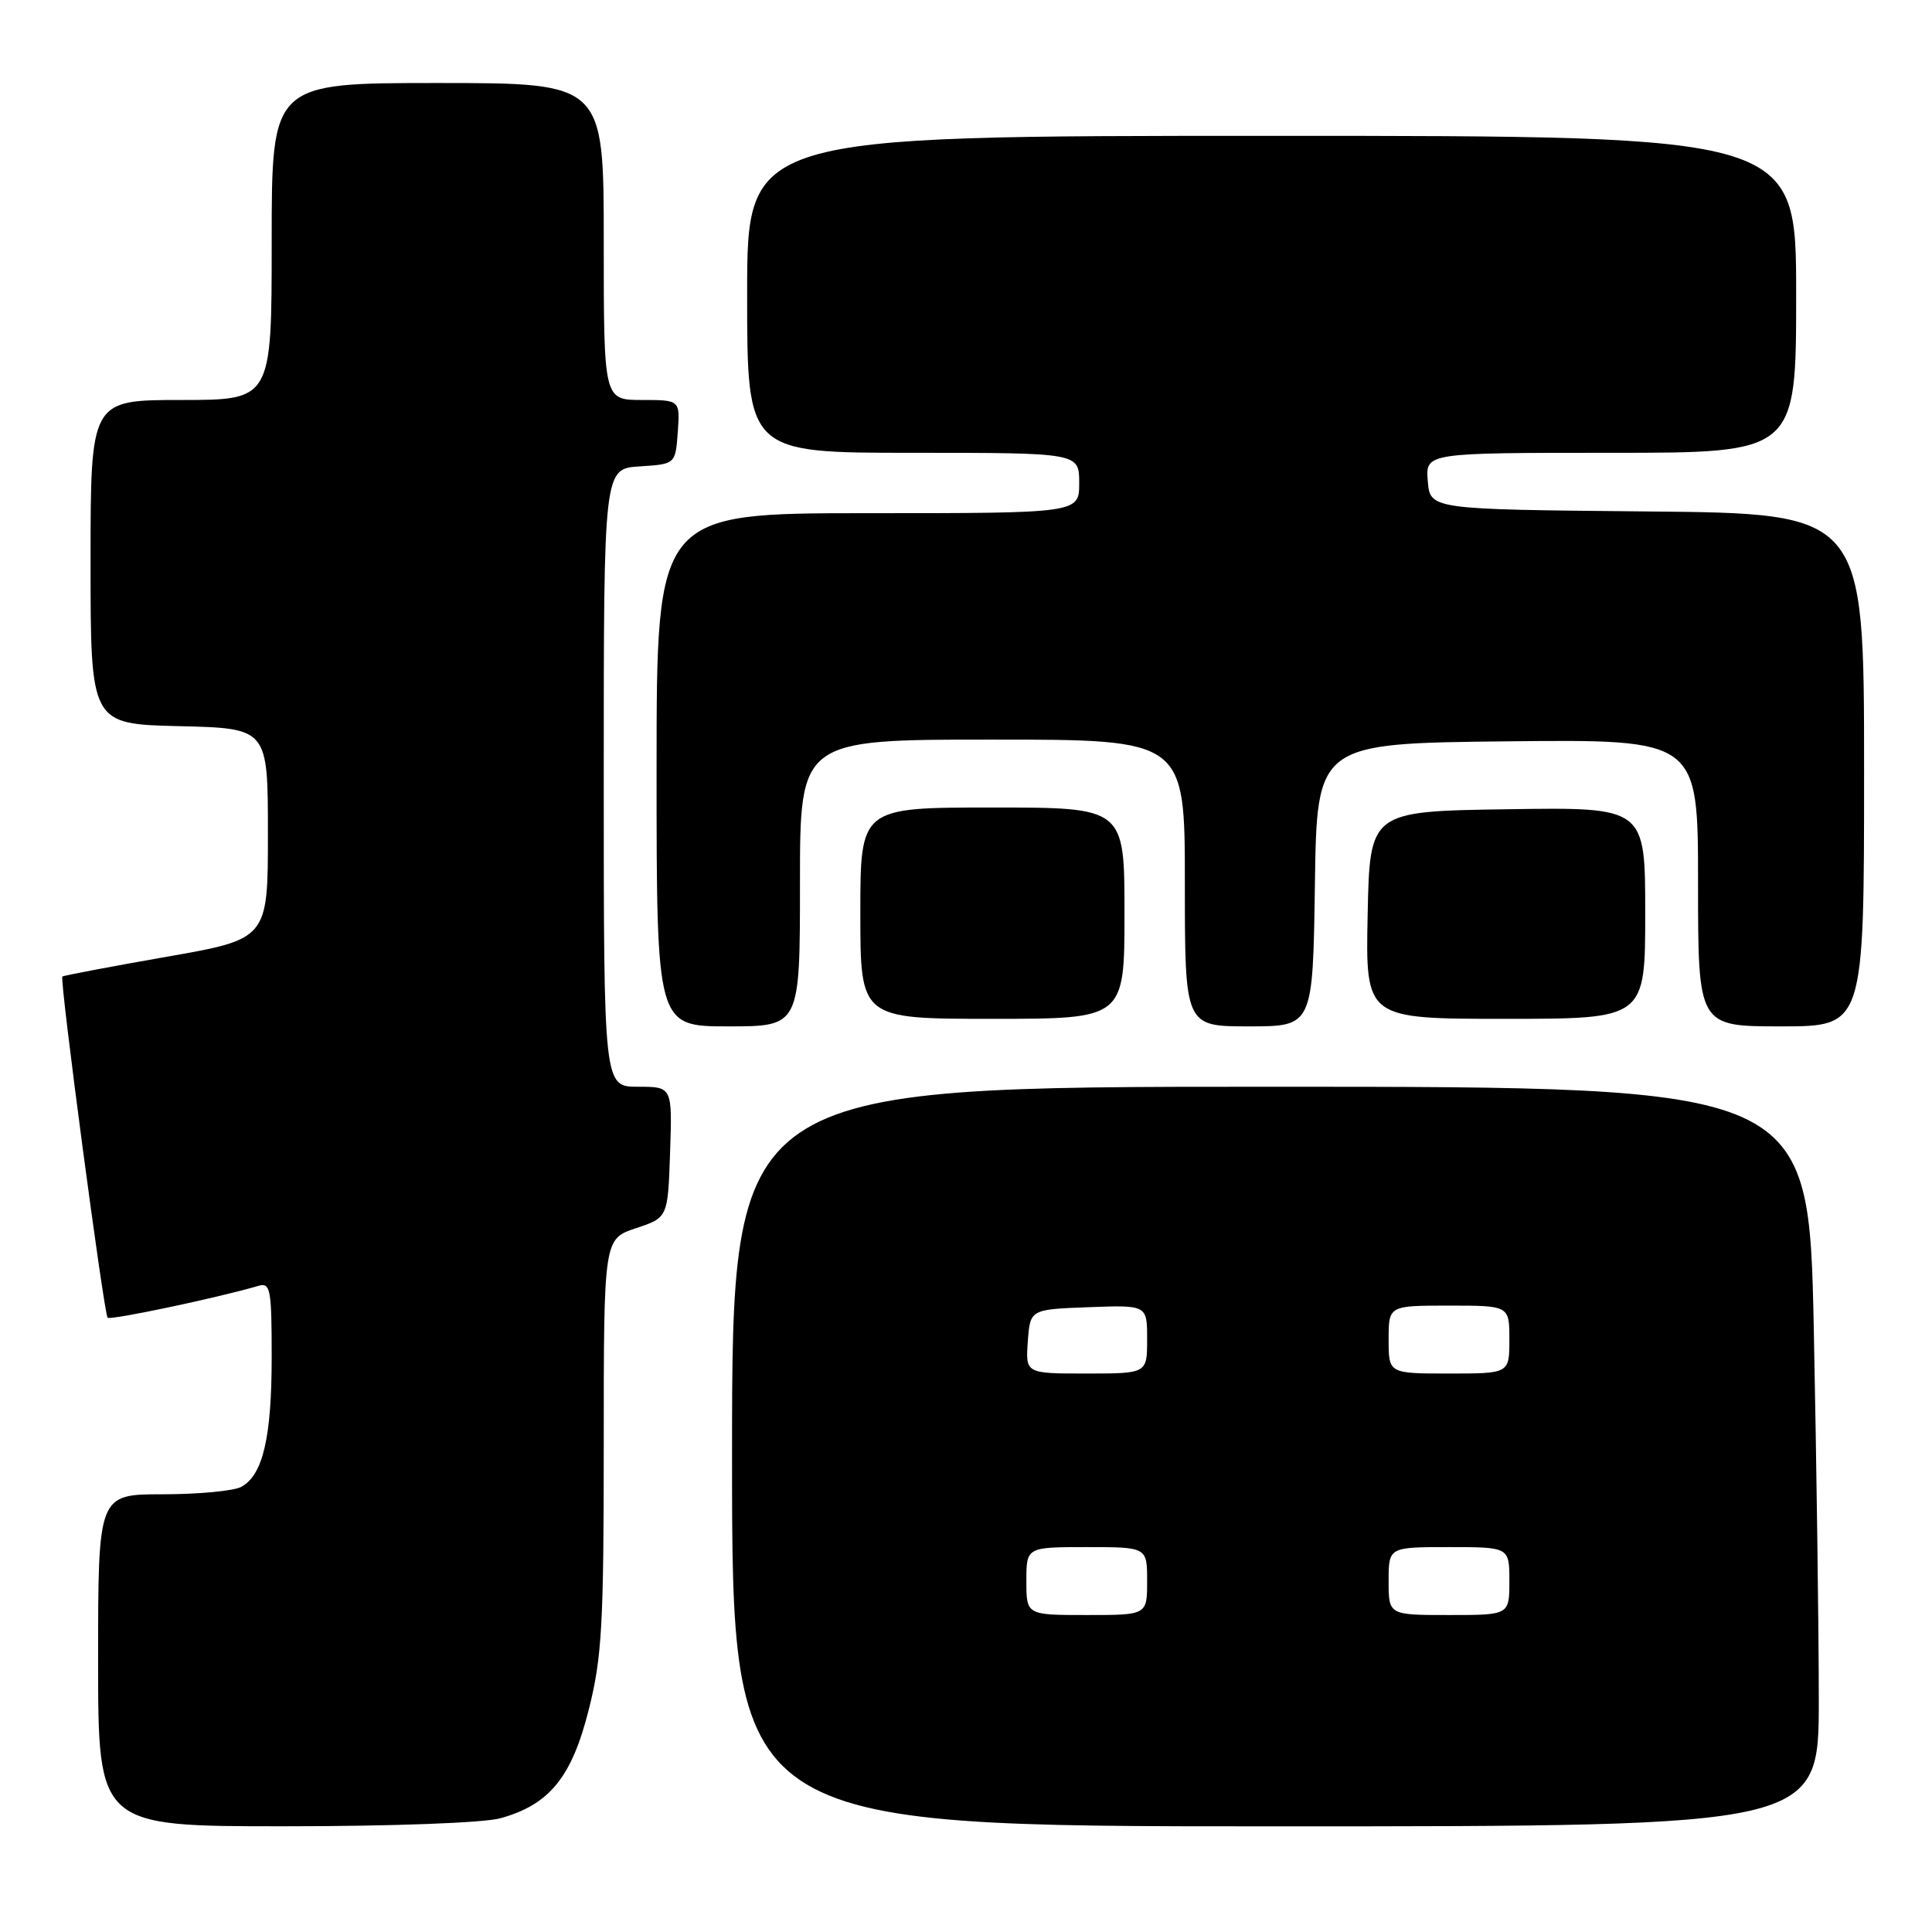 <?xml version="1.0" encoding="UTF-8" standalone="no"?>
<!DOCTYPE svg PUBLIC "-//W3C//DTD SVG 1.1//EN" "http://www.w3.org/Graphics/SVG/1.1/DTD/svg11.dtd" >
<svg xmlns="http://www.w3.org/2000/svg" xmlns:xlink="http://www.w3.org/1999/xlink" version="1.1" viewBox="0 0 256 256">
 <g >
 <path fill="currentColor"
d=" M 66.30 240.93 C 72.80 239.13 75.75 235.51 78.00 226.59 C 79.76 219.65 80.00 215.35 80.00 191.42 C 80.00 164.17 80.00 164.17 84.25 162.75 C 88.50 161.34 88.50 161.34 88.79 152.67 C 89.08 144.00 89.08 144.00 84.54 144.00 C 80.00 144.00 80.00 144.00 80.00 103.05 C 80.00 62.11 80.00 62.11 84.75 61.80 C 89.50 61.50 89.50 61.50 89.81 57.25 C 90.11 53.00 90.11 53.00 85.06 53.00 C 80.00 53.00 80.00 53.00 80.00 32.00 C 80.00 11.00 80.00 11.00 58.00 11.00 C 36.00 11.00 36.00 11.00 36.00 32.00 C 36.00 53.00 36.00 53.00 24.00 53.00 C 12.00 53.00 12.00 53.00 12.00 74.47 C 12.00 95.94 12.00 95.94 23.75 96.22 C 35.50 96.50 35.50 96.50 35.50 110.47 C 35.50 124.43 35.50 124.43 22.01 126.79 C 14.58 128.09 8.40 129.27 8.26 129.40 C 7.88 129.78 13.77 174.10 14.26 174.60 C 14.63 174.97 28.75 171.99 34.25 170.38 C 35.83 169.91 36.00 170.81 36.00 179.78 C 36.00 190.51 34.83 195.48 31.96 197.02 C 30.95 197.56 26.28 198.00 21.57 198.00 C 13.00 198.00 13.00 198.00 13.00 220.00 C 13.00 242.00 13.00 242.00 37.75 241.99 C 52.04 241.99 64.11 241.54 66.30 240.93 Z  M 241.00 225.25 C 241.00 216.04 240.70 193.99 240.34 176.25 C 239.68 144.00 239.68 144.00 168.34 144.00 C 97.00 144.00 97.00 144.00 97.00 193.00 C 97.00 242.00 97.00 242.00 169.00 242.00 C 241.00 242.00 241.00 242.00 241.00 225.25 Z  M 106.00 117.00 C 106.00 98.00 106.00 98.00 131.50 98.00 C 157.00 98.00 157.00 98.00 157.00 117.00 C 157.00 136.00 157.00 136.00 165.48 136.00 C 173.96 136.00 173.96 136.00 174.23 117.25 C 174.50 98.50 174.50 98.50 199.75 98.23 C 225.00 97.97 225.00 97.97 225.00 116.98 C 225.00 136.00 225.00 136.00 236.00 136.00 C 247.00 136.00 247.00 136.00 247.00 102.02 C 247.00 68.03 247.00 68.03 218.25 67.77 C 189.50 67.50 189.50 67.50 189.19 63.75 C 188.88 60.00 188.88 60.00 213.44 60.00 C 238.00 60.00 238.00 60.00 238.00 39.00 C 238.00 18.00 238.00 18.00 168.50 18.00 C 99.00 18.00 99.00 18.00 99.00 39.00 C 99.00 60.00 99.00 60.00 121.00 60.00 C 143.00 60.00 143.00 60.00 143.00 64.00 C 143.00 68.00 143.00 68.00 115.00 68.00 C 87.00 68.00 87.00 68.00 87.00 102.00 C 87.00 136.00 87.00 136.00 96.50 136.00 C 106.00 136.00 106.00 136.00 106.00 117.00 Z  M 149.00 121.00 C 149.00 107.00 149.00 107.00 131.50 107.00 C 114.00 107.00 114.00 107.00 114.00 121.00 C 114.00 135.00 114.00 135.00 131.50 135.00 C 149.00 135.00 149.00 135.00 149.00 121.00 Z  M 218.00 120.98 C 218.00 106.95 218.00 106.95 199.75 107.23 C 181.50 107.50 181.50 107.50 181.22 121.25 C 180.94 135.00 180.94 135.00 199.47 135.00 C 218.00 135.00 218.00 135.00 218.00 120.98 Z  M 136.00 209.50 C 136.00 205.00 136.00 205.00 144.00 205.00 C 152.00 205.00 152.00 205.00 152.00 209.50 C 152.00 214.00 152.00 214.00 144.00 214.00 C 136.00 214.00 136.00 214.00 136.00 209.50 Z  M 184.00 209.50 C 184.00 205.00 184.00 205.00 192.00 205.00 C 200.00 205.00 200.00 205.00 200.00 209.50 C 200.00 214.00 200.00 214.00 192.00 214.00 C 184.00 214.00 184.00 214.00 184.00 209.50 Z  M 136.19 177.75 C 136.50 173.50 136.50 173.50 144.25 173.21 C 152.00 172.92 152.00 172.92 152.00 177.46 C 152.00 182.00 152.00 182.00 143.94 182.00 C 135.89 182.00 135.89 182.00 136.19 177.75 Z  M 184.00 177.50 C 184.00 173.00 184.00 173.00 192.00 173.00 C 200.00 173.00 200.00 173.00 200.00 177.50 C 200.00 182.00 200.00 182.00 192.00 182.00 C 184.00 182.00 184.00 182.00 184.00 177.50 Z "/>
</g>
</svg>
